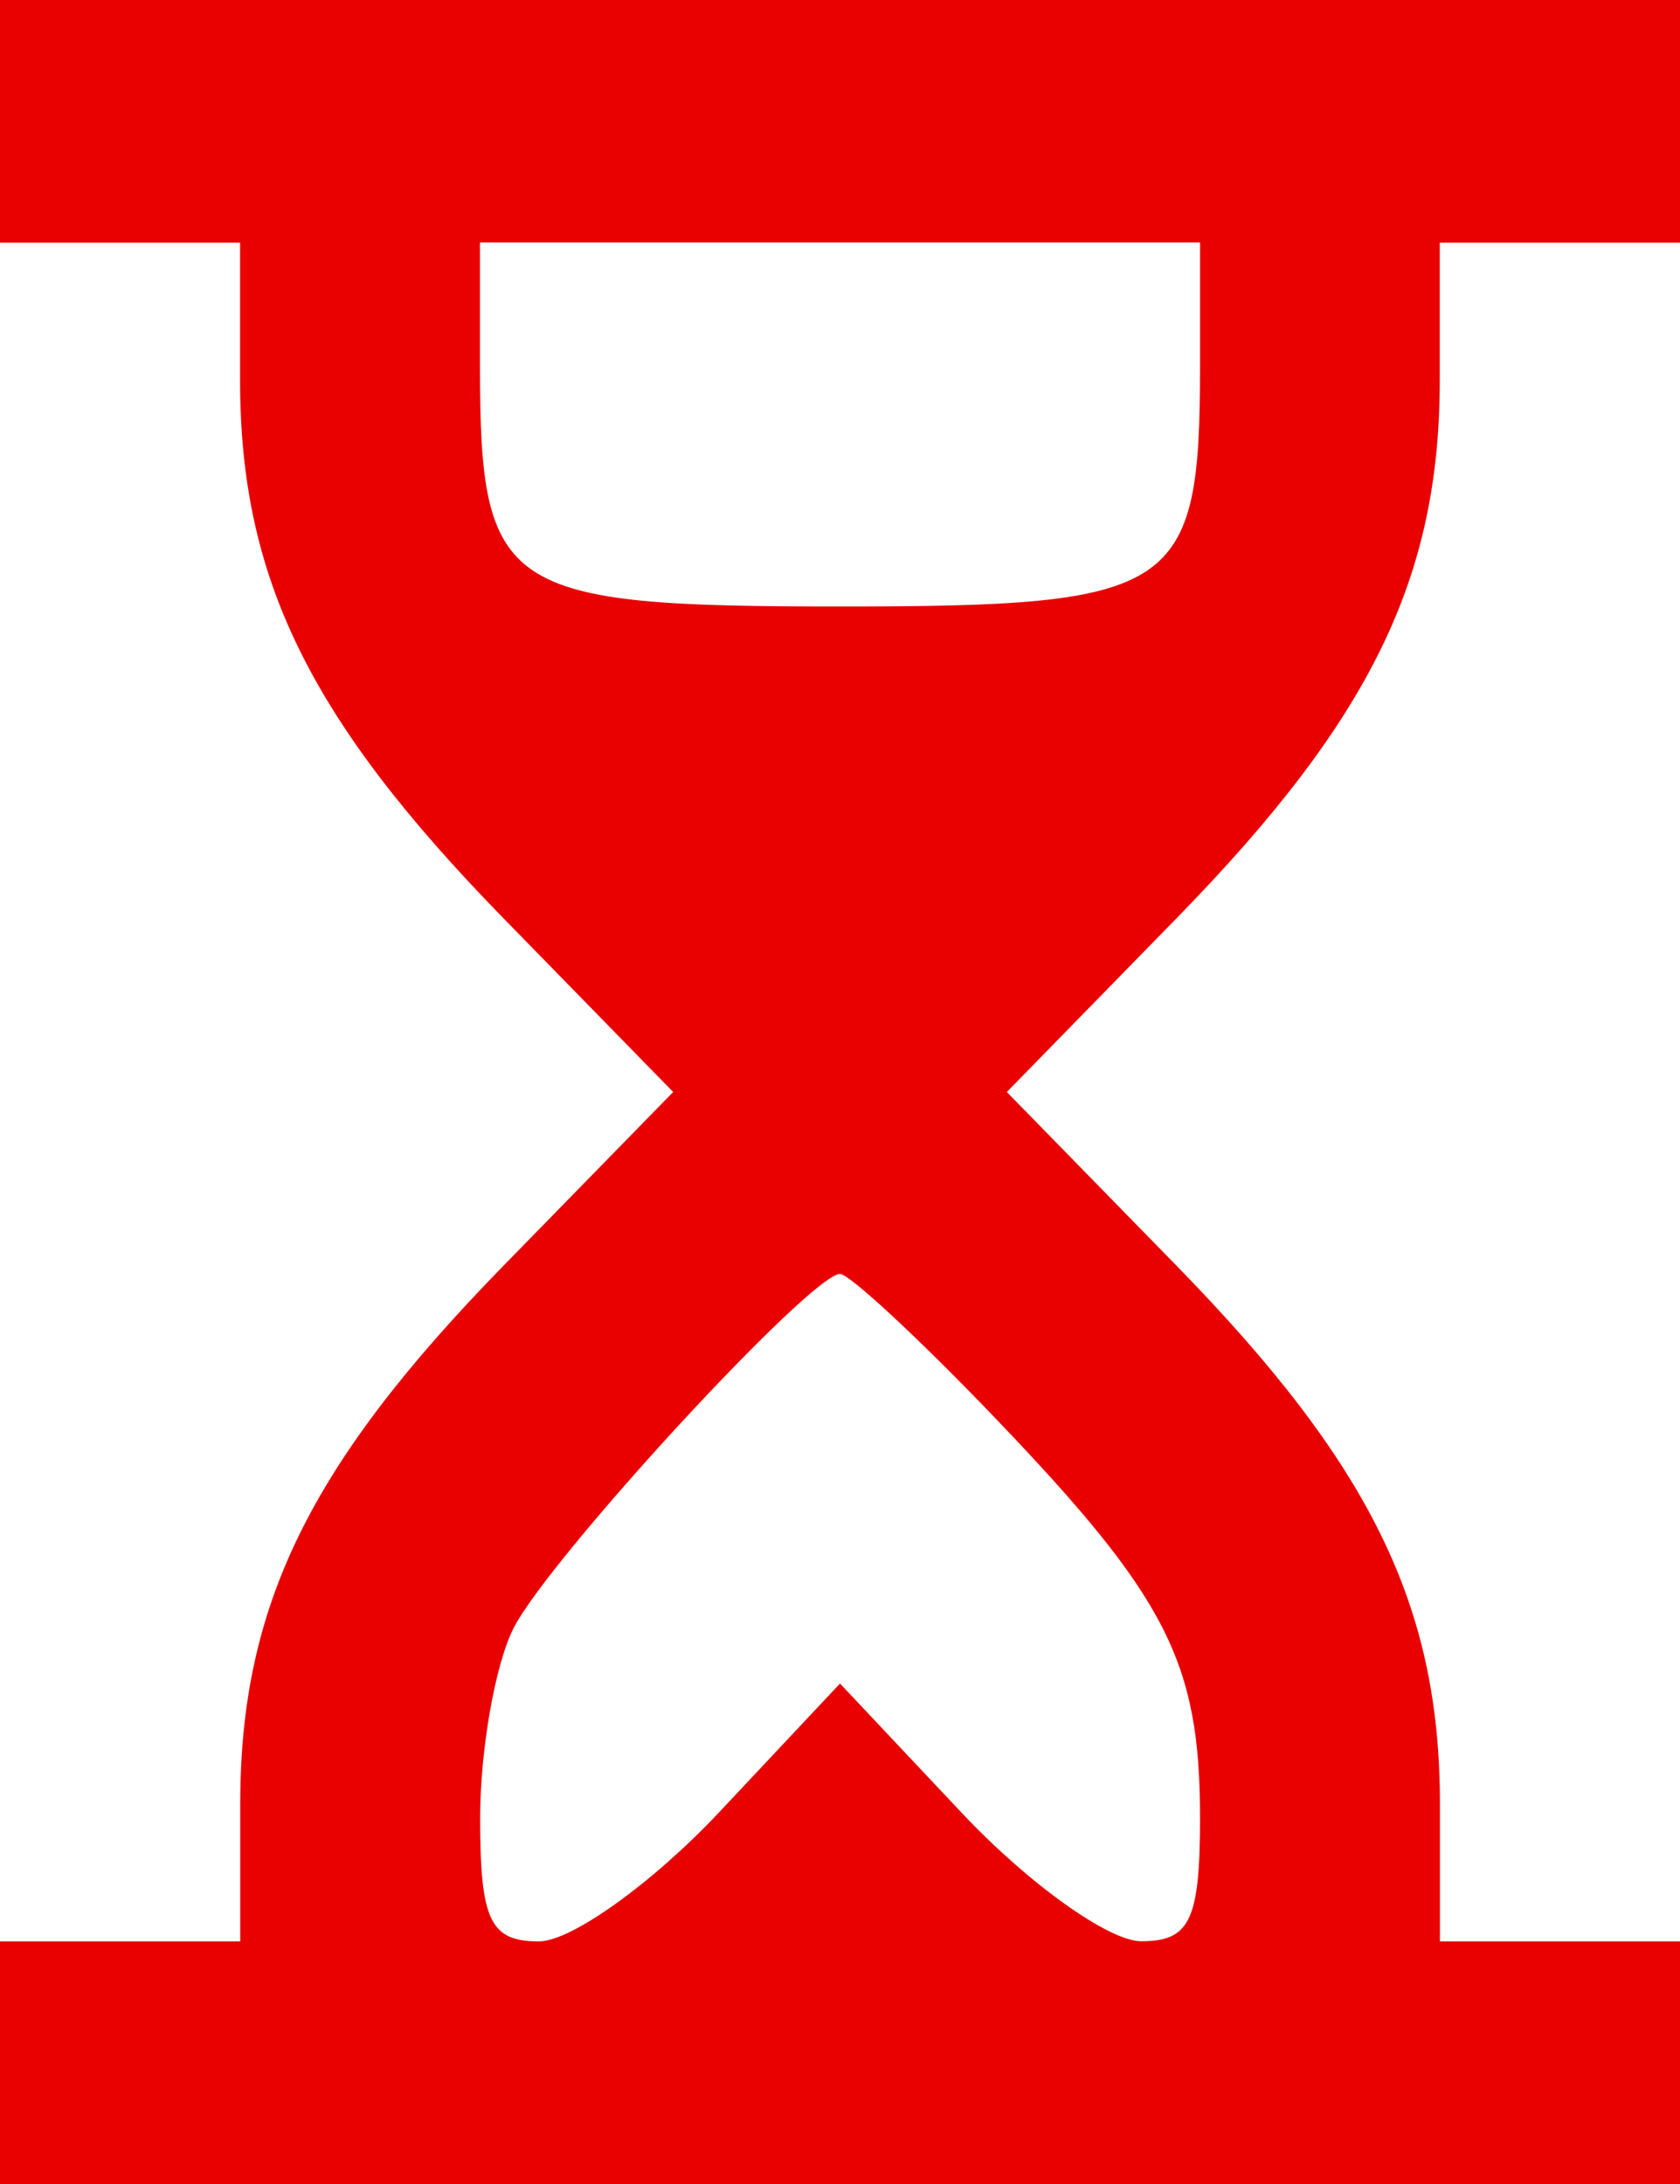 <svg width="10" height="13" fill="none" xmlns="http://www.w3.org/2000/svg"><path fill-rule="evenodd" clip-rule="evenodd" d="M0 .722v.722h1.429v.819c0 1.176.411 2.017 1.564 3.199L4.007 6.5 2.993 7.538C1.84 8.72 1.43 9.561 1.43 10.738v.818H0V13h10v-1.444H8.571v-.819c0-1.176-.411-2.017-1.564-3.199L5.993 6.5l1.014-1.038C8.16 4.28 8.57 3.439 8.57 2.262v-.818H10V0H0v.722zM7.143 2.18c0 1.343-.133 1.43-2.143 1.43-2.011 0-2.143-.088-2.143-1.432v-.735h4.286v.735zm-1.22 6.26c1.022 1.067 1.22 1.454 1.22 2.38 0 .61-.06.735-.35.735-.194 0-.676-.346-1.072-.768L5 10.021l-.72.767c-.397.422-.88.768-1.072.768-.291 0-.35-.125-.35-.735 0-.403.089-.911.198-1.128.212-.418 1.77-2.11 1.944-2.11.056 0 .472.386.924.858z" fill="#E90000"/></svg>